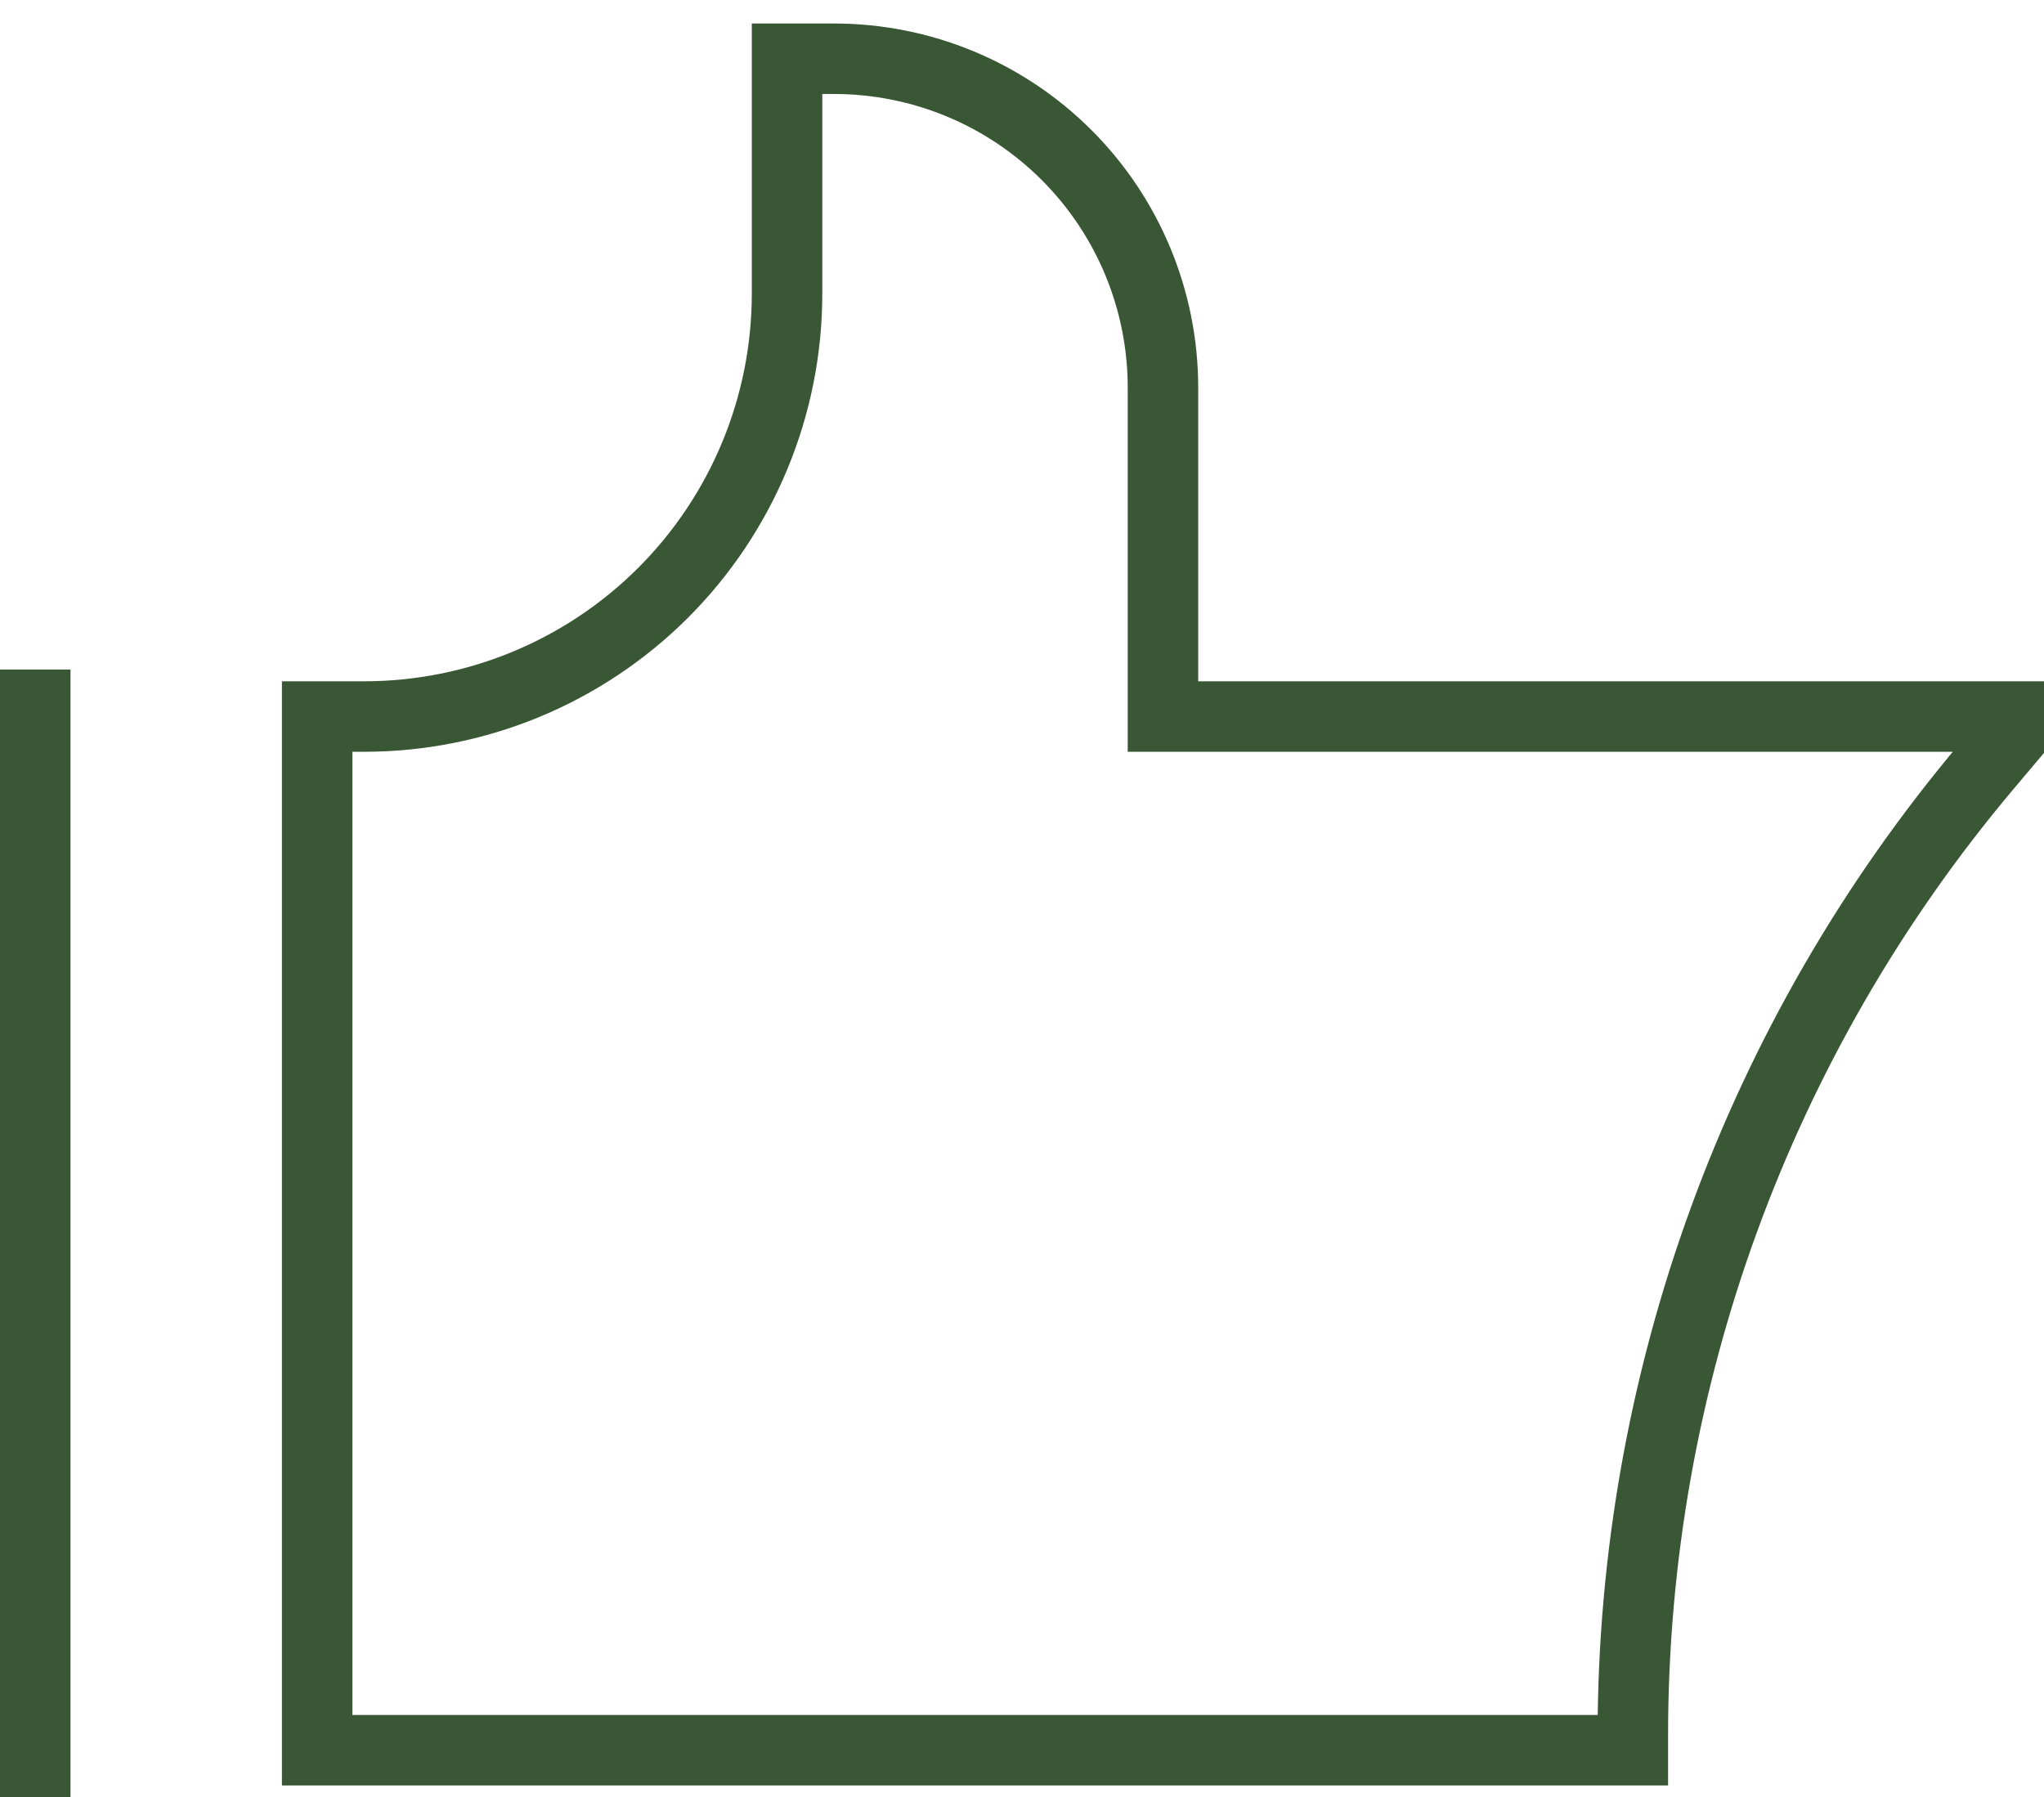 <svg width="58" height="51" viewBox="0 0 58 51" fill="none" xmlns="http://www.w3.org/2000/svg">
<path d="M1 19V51M46.333 49.666V49.24C46.333 39.182 49.885 29.448 56.363 21.755L57 21V20.333H33V11C33 8.524 32.017 6.151 30.266 4.4C28.516 2.65 26.142 1.667 23.667 1.667H22.333V8.333C22.333 11.516 21.069 14.568 18.819 16.819C16.568 19.069 13.516 20.333 10.333 20.333H9V49.666H46.333Z" stroke="#395734" stroke-width="2"/>
</svg>
